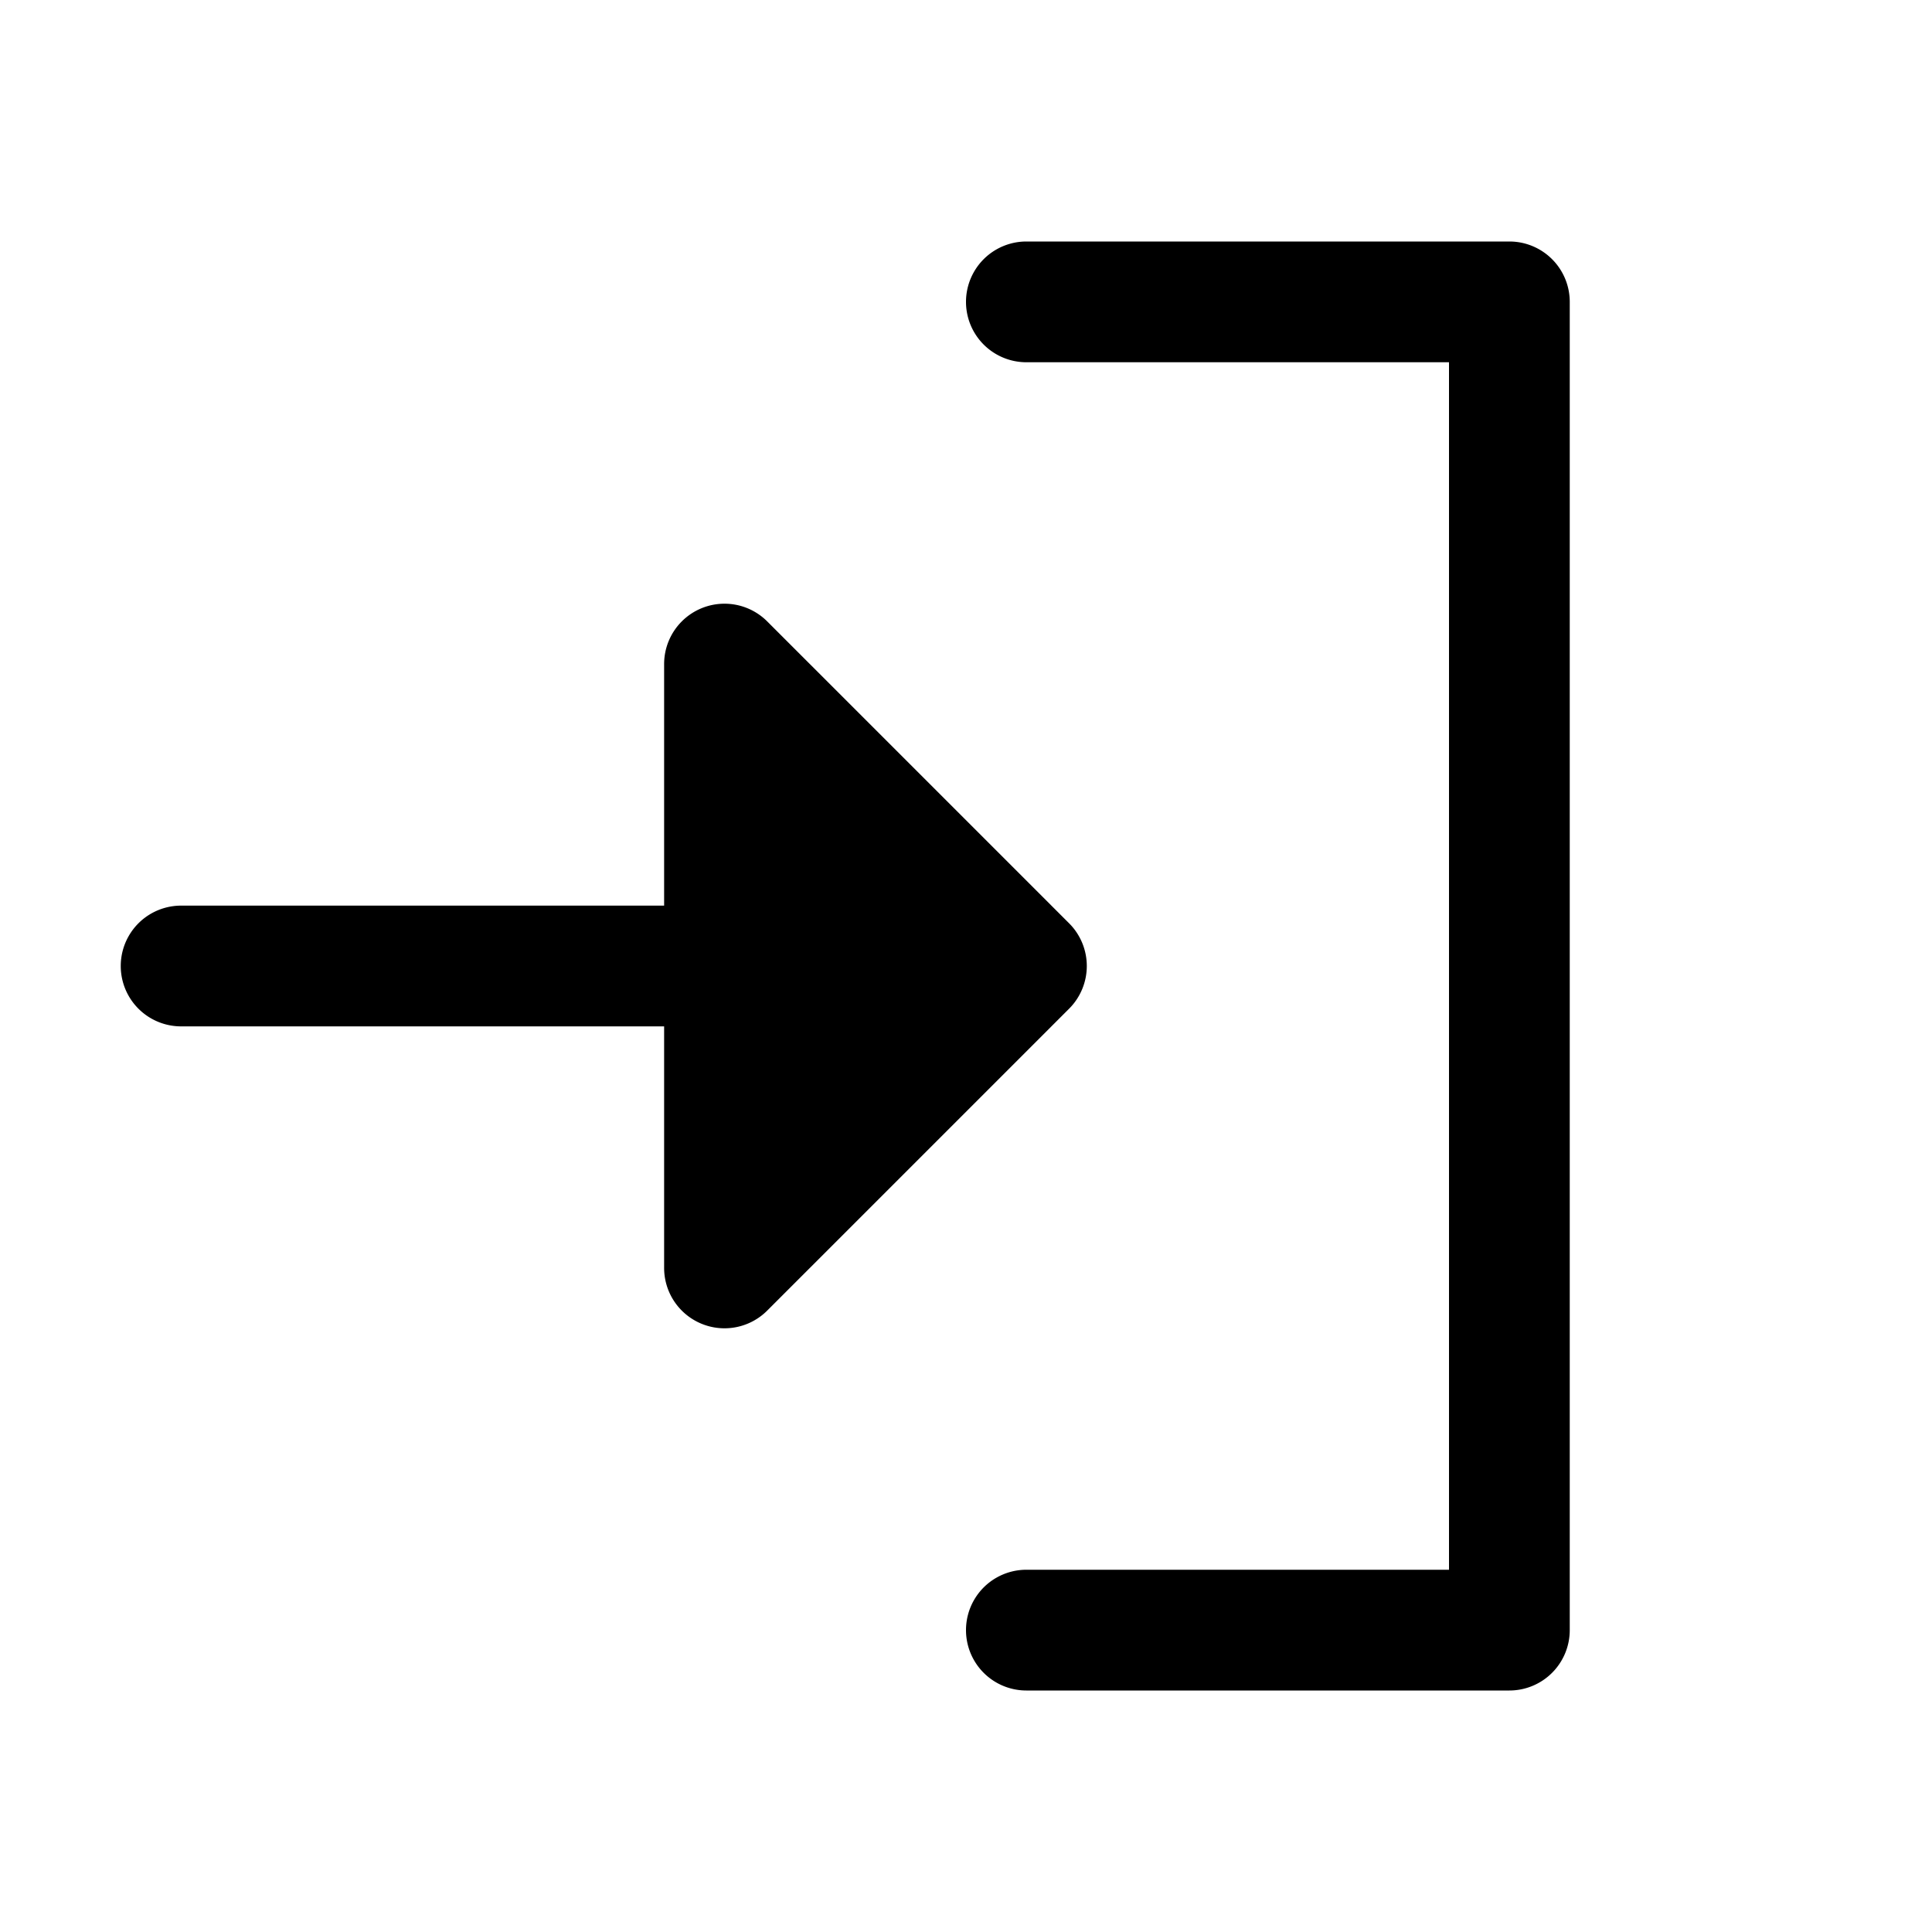 <svg xmlns="http://www.w3.org/2000/svg" width="1em" height="1em" viewBox="0 0 256 256"><path fill="currentColor" d="m141.66 133.66l-40 40A8 8 0 0 1 88 168v-32H24a8 8 0 0 1 0-16h64V88a8 8 0 0 1 13.66-5.66l40 40a8 8 0 0 1 0 11.32M200 32h-64a8 8 0 0 0 0 16h56v160h-56a8 8 0 0 0 0 16h64a8 8 0 0 0 8-8V40a8 8 0 0 0-8-8"/></svg>